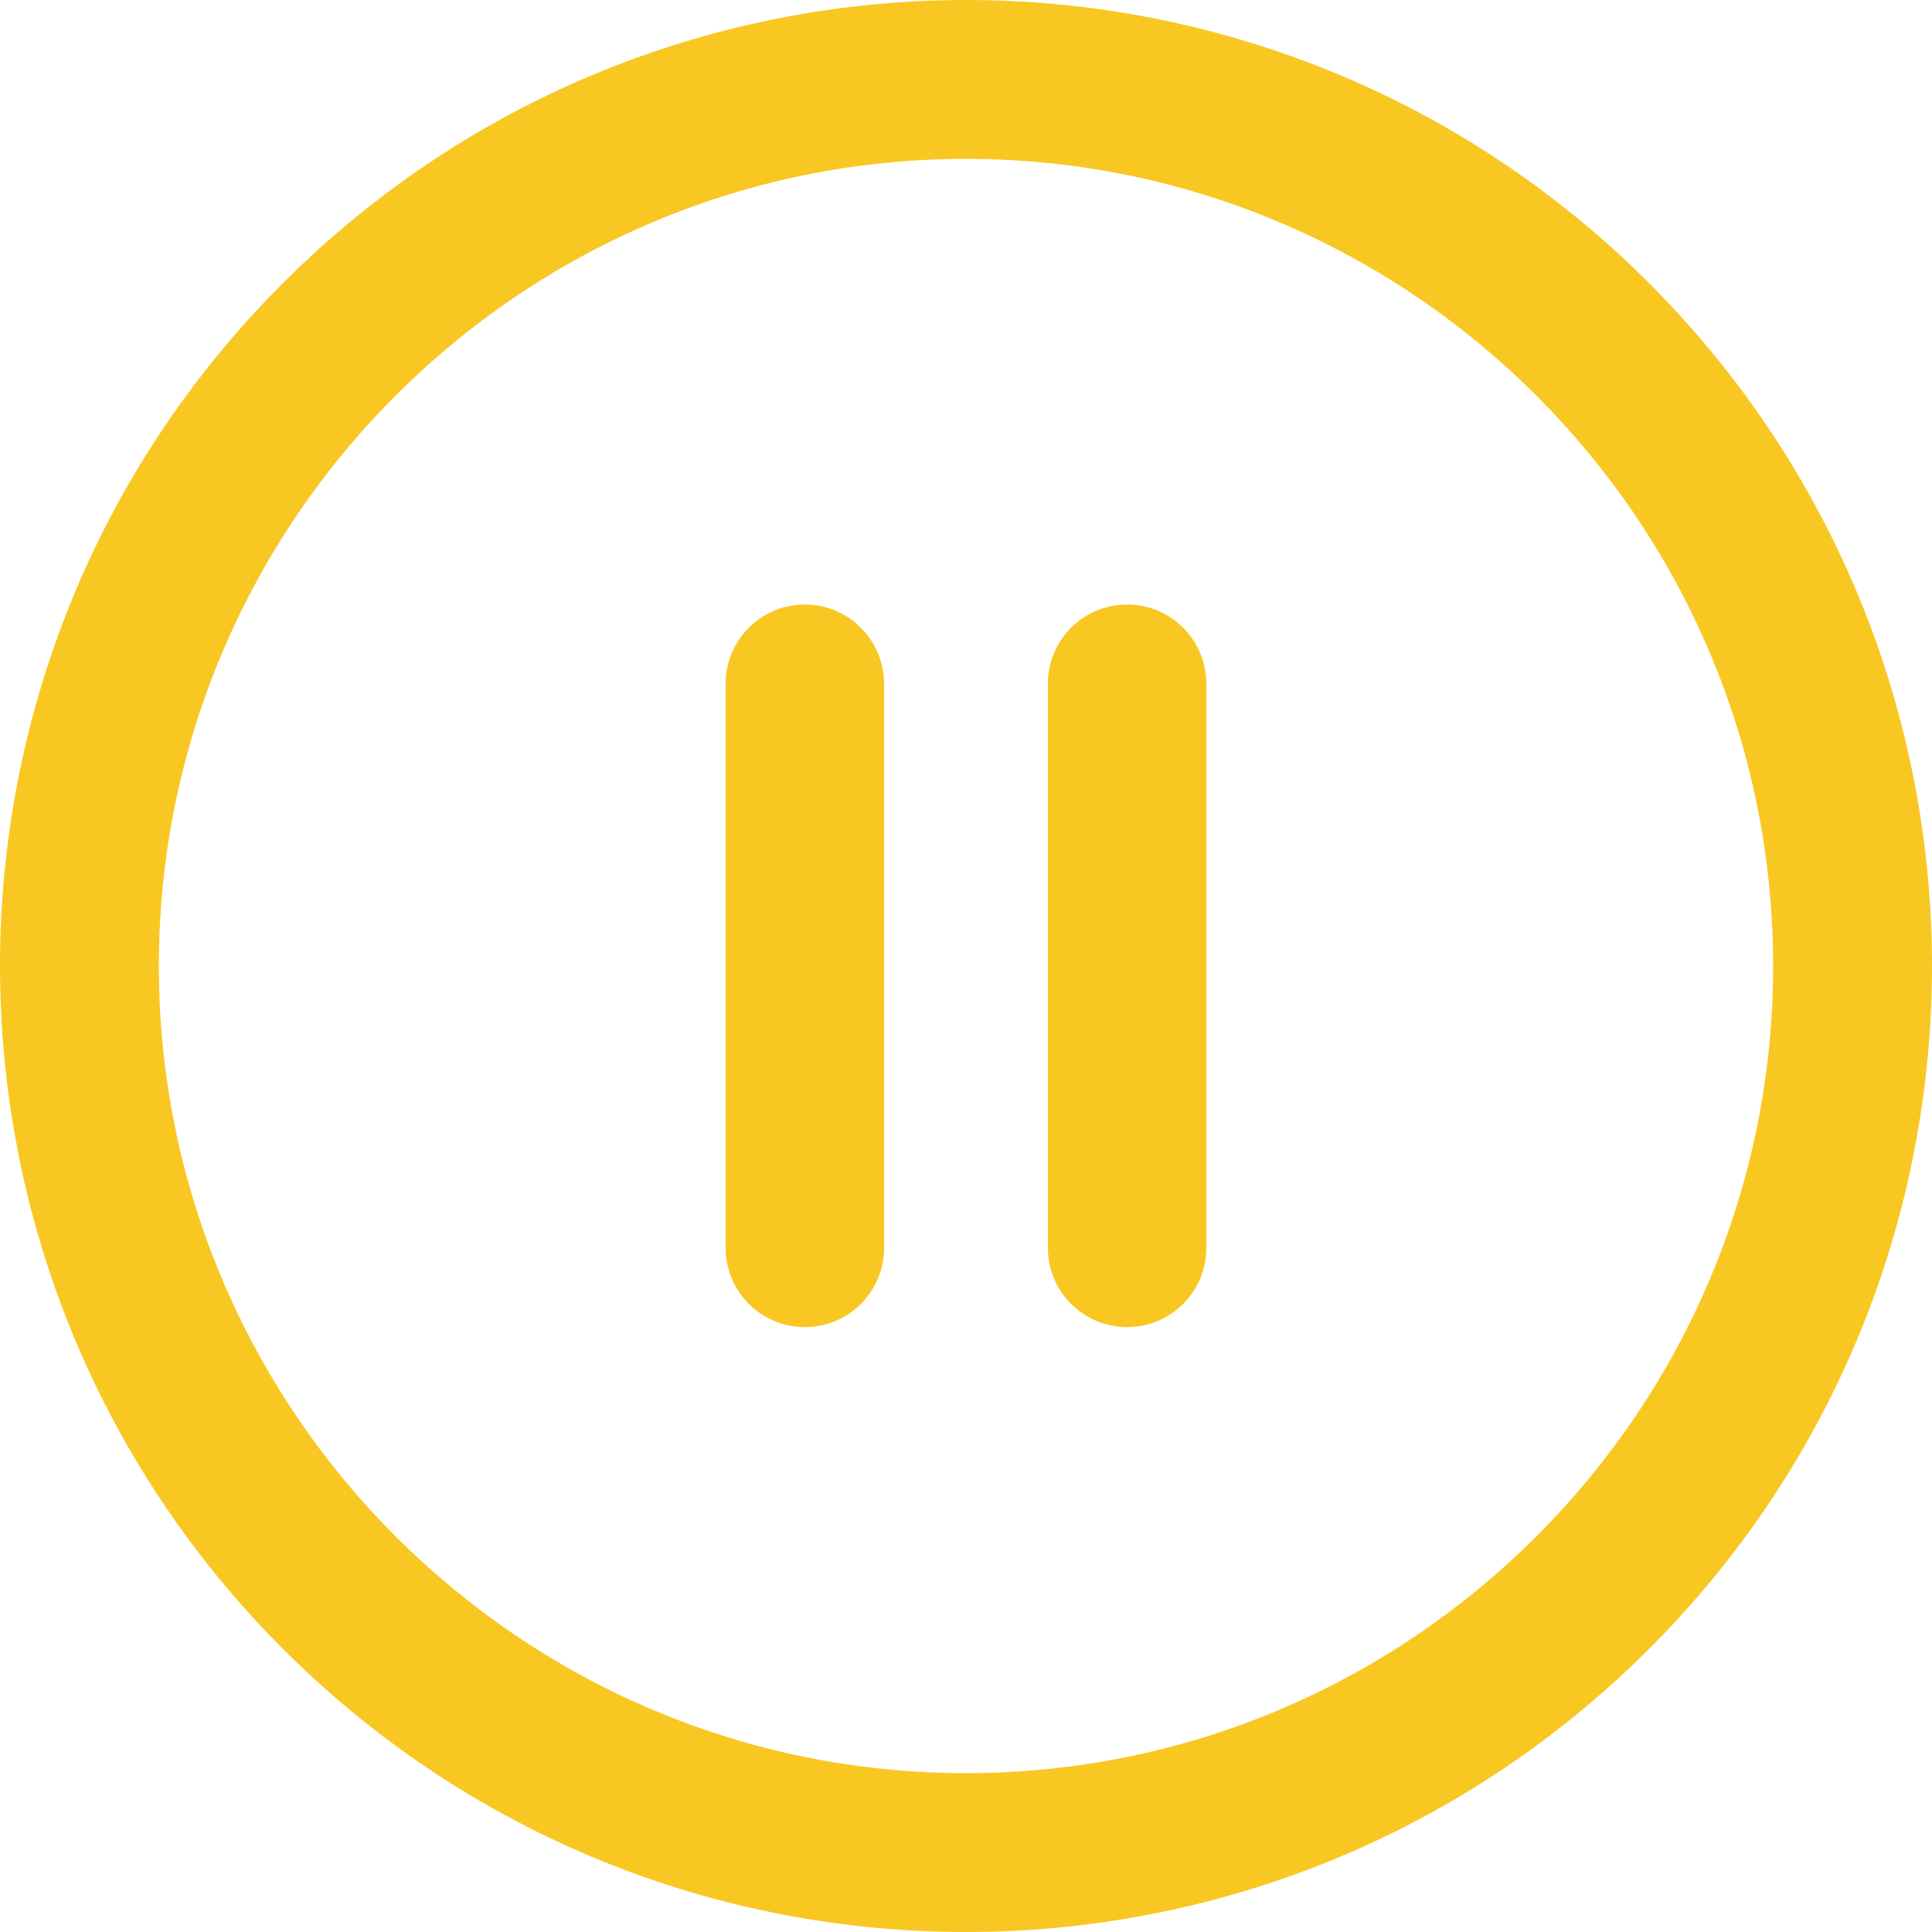 <?xml version="1.0" encoding="utf-8"?>
<!-- Generator: Adobe Illustrator 25.2.1, SVG Export Plug-In . SVG Version: 6.00 Build 0)  -->
<svg version="1.1" id="Layer_1" xmlns="http://www.w3.org/2000/svg" xmlns:xlink="http://www.w3.org/1999/xlink" x="0px" y="0px"
	 viewBox="0 0 512 512" style="enable-background:new 0 0 512 512;" xml:space="preserve">
<style type="text/css">
	.st0{fill:#F9C722;}
</style>
<path class="st0" d="M437,75C337-25,175.1-25,75,75C-25,175-25,336.9,75,437c100,100,261.9,100,362,0C537,337,537,175.1,437,75z
	 M256,469.9c-117.9,0-213.9-96-213.9-213.9S138.1,42.1,256,42.1s213.9,96,213.9,213.9S373.9,469.9,256,469.9L256,469.9z"/>
<path class="st0" d="M298.7,160.2c-11.6,0-21,9.4-21,21v149.5c0,11.6,9.4,21,21,21s21-9.4,21-21V181.3
	C319.7,169.6,310.3,160.2,298.7,160.2L298.7,160.2z"/>
<path class="st0" d="M213.3,160.2c-11.6,0-21,9.4-21,21v149.5c0,11.6,9.4,21,21,21c11.6,0,21-9.4,21-21V181.3
	C234.3,169.6,224.9,160.2,213.3,160.2L213.3,160.2z"/>
</svg>
